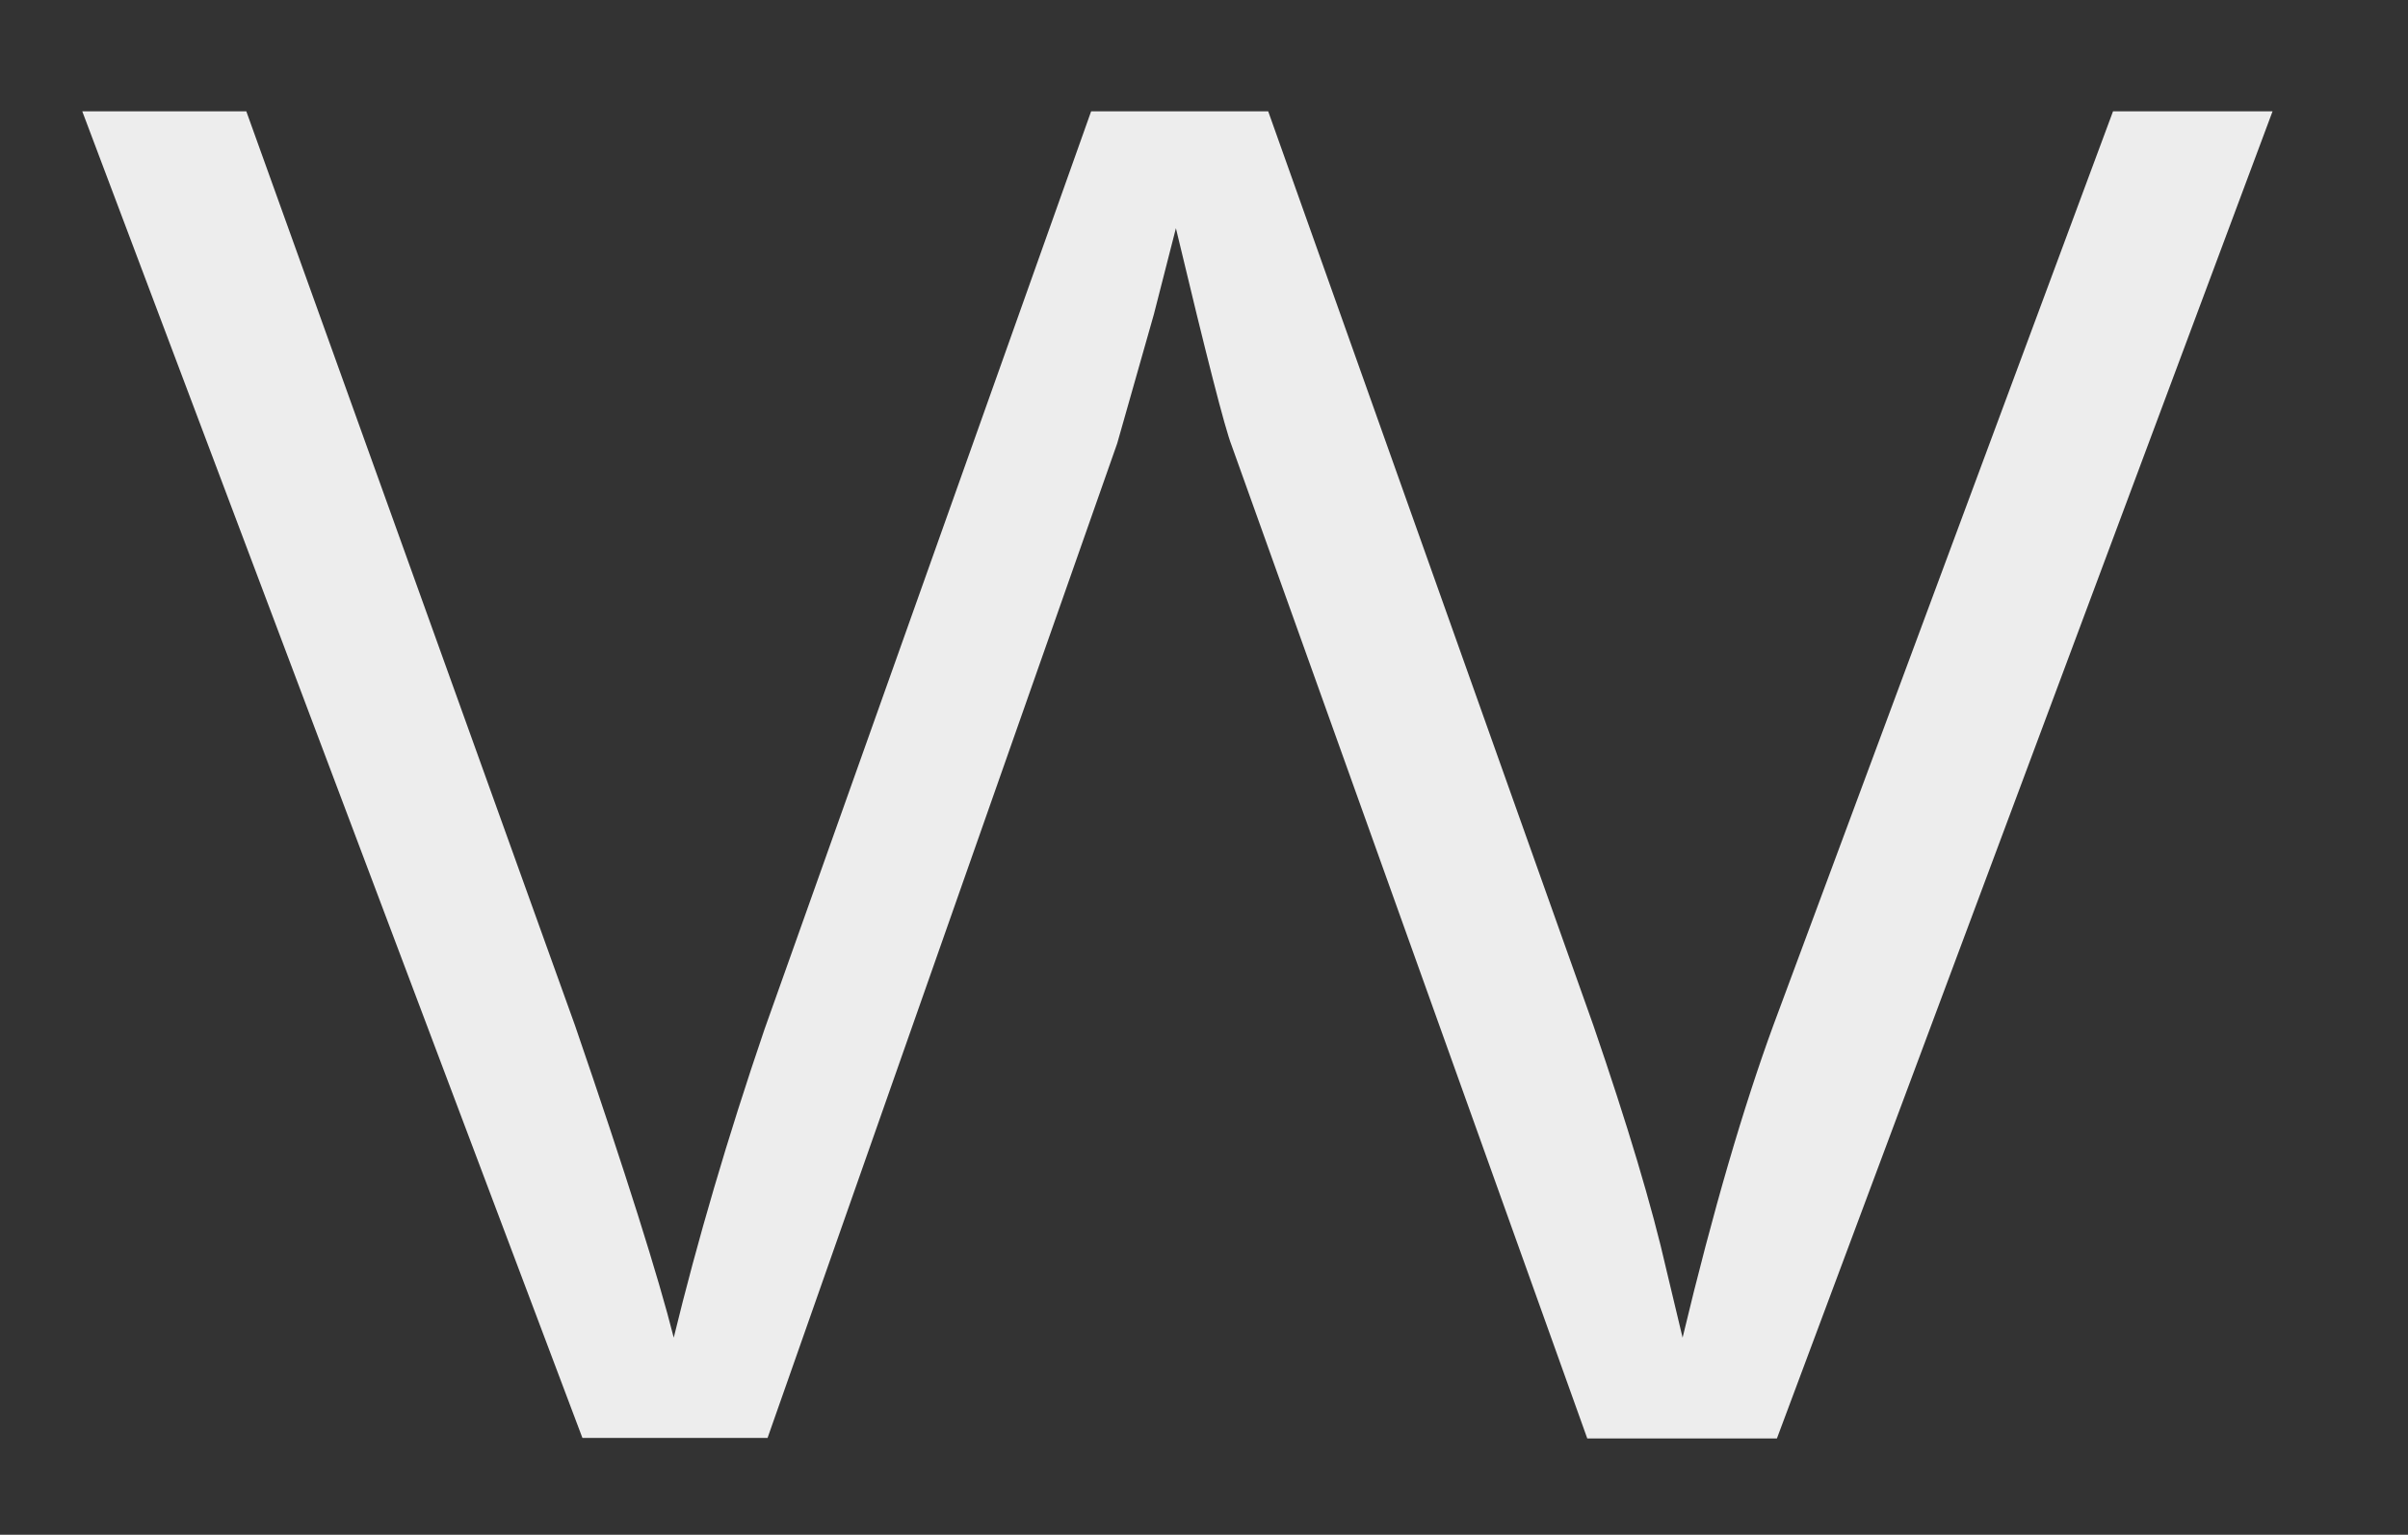 <?xml version="1.0" encoding="utf-8"?>
<!-- Generator: Adobe Illustrator 20.1.0, SVG Export Plug-In . SVG Version: 6.00 Build 0)  -->
<svg version="1.1" id="Layer_1" xmlns="http://www.w3.org/2000/svg" xmlns:xlink="http://www.w3.org/1999/xlink" x="0px" y="0px"
	 viewBox="0 0 480 306" style="enable-background:new 0 0 480 306;" xml:space="preserve">
<rect x="0" y="0" width="480" height="306" fill="#333333" stroke="none"/>
<style type="text/css">
	.st0{fill:#EDEDED;}
</style>
<g>
	<path class="st0" d="M421.2,22.2H453l-98.8,264.6h-37.8l-70.9-198c-1.3-3.3-5-17.7-11.1-43.3l-4.4,17.2l-7.3,25.7L153,286.7h-36.9
		L16.4,22.2h32.7l65.5,182.2c10.2,29.7,16.7,50.4,19.7,62.3c4.7-19.3,10.7-39.8,18.1-61.5l65.1-183h35.3l64.8,182.2
		c6.8,19.8,11.7,36.1,14.6,48.9l3.2,13.4c6.1-25.5,12.2-46.2,18.1-62.3L421.2,22.2z"/>
</g>
</svg>
